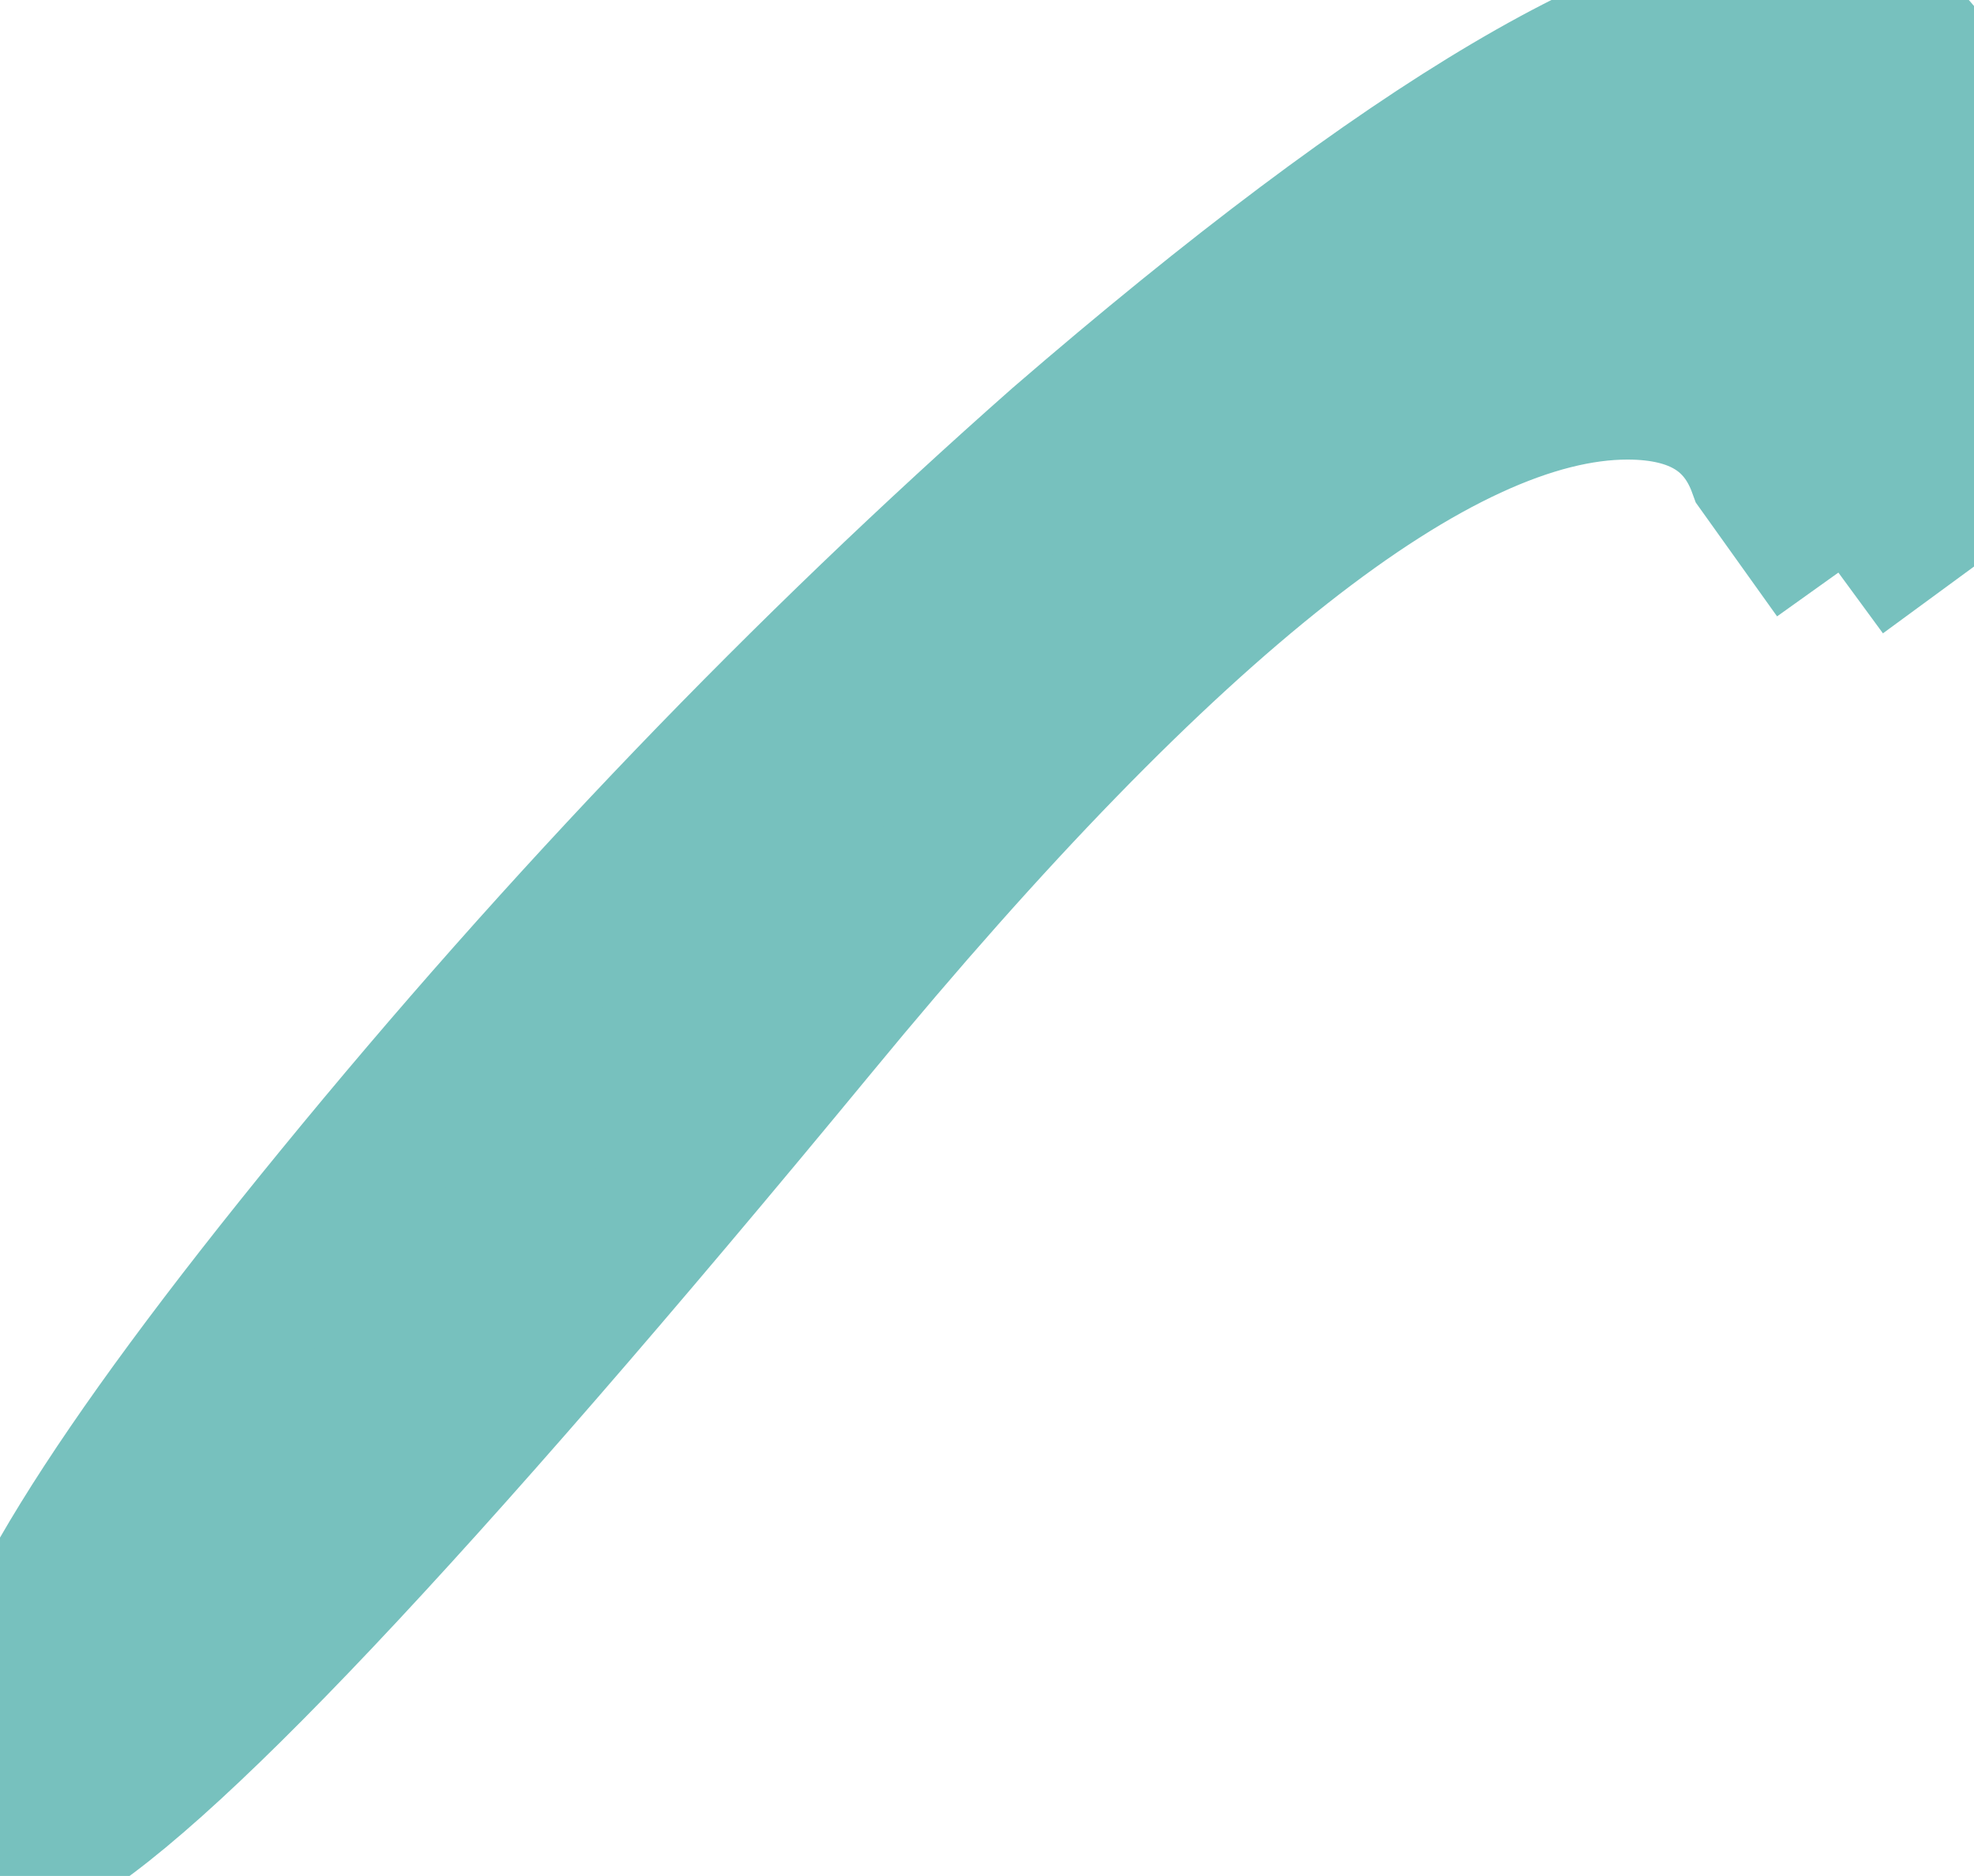 <?xml version="1.0" encoding="UTF-8" standalone="no"?><svg xmlns:xlink="http://www.w3.org/1999/xlink" height="12.45px" width="13.1px" xmlns="http://www.w3.org/2000/svg">  <g transform="matrix(1, 0, 0, 1, -47.3, 0.75)"><path d="M59.5 3.05 L59.0 2.35 Q58.8 1.8 58.1 1.8 56.2 1.8 52.7 6.05 48.7 10.9 47.55 11.5 47.3 12.1 47.3 10.85 47.3 9.95 49.55 7.2 51.8 4.45 54.35 2.2 61.3 -3.8 60.25 2.5 L59.5 3.05" fill="#77c1be" fill-rule="evenodd" stroke="#77c1be"/>  </g></svg>